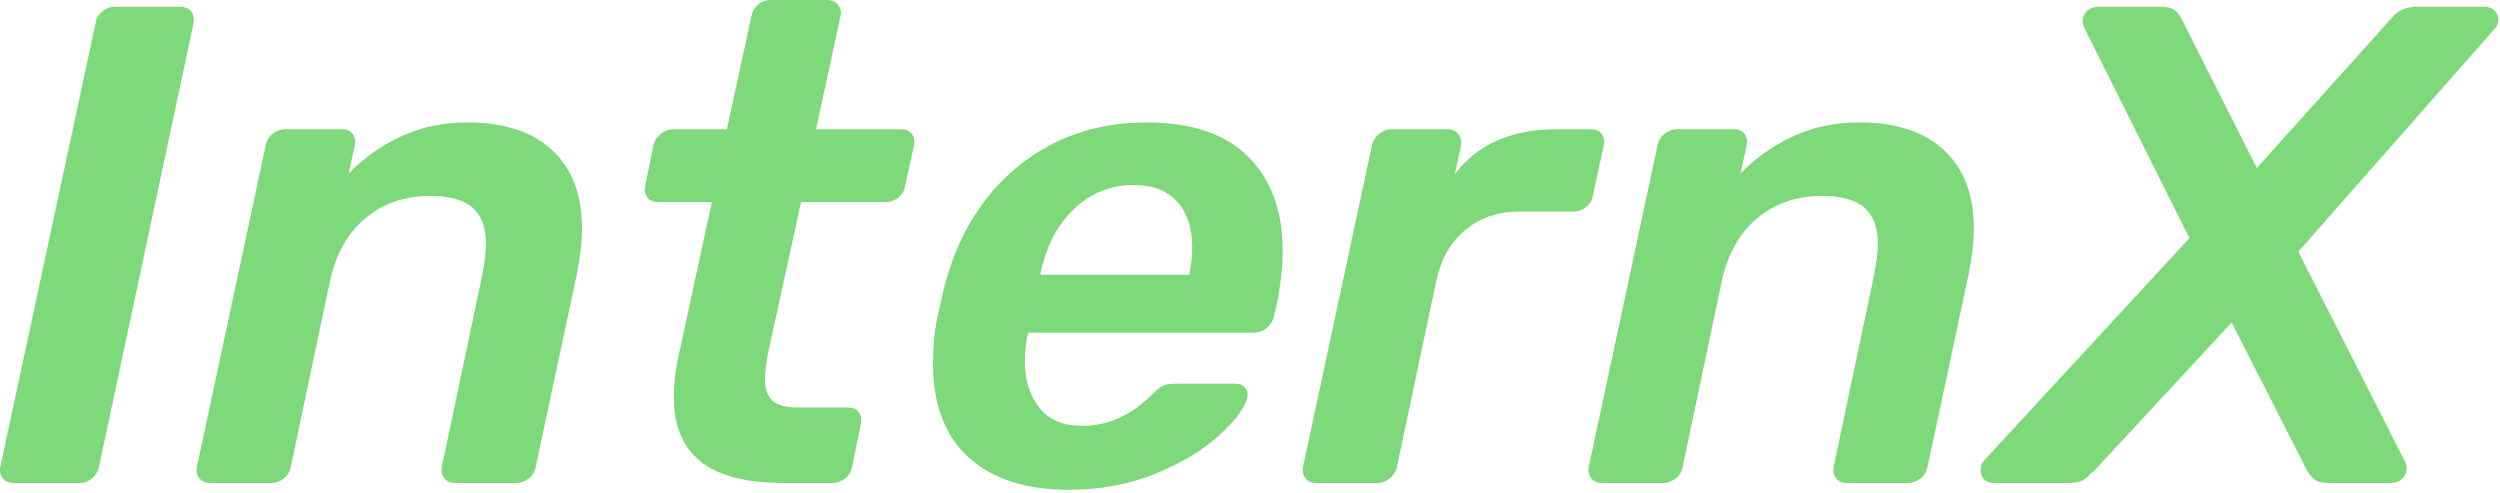 <?xml version="1.0" encoding="UTF-8"?>
<svg width="147px" height="29px" viewBox="0 0 147 29" version="1.1" xmlns="http://www.w3.org/2000/svg" xmlns:xlink="http://www.w3.org/1999/xlink">
    <!-- Generator: Sketch 42 (36781) - http://www.bohemiancoding.com/sketch -->
    <title>logo-green</title>
    <desc>Created with Sketch.</desc>
    <defs></defs>
    <g id="Cold-Sign-Up-+-Profile" stroke="none" stroke-width="1" fill="none" fill-rule="evenodd">
        <g id="logo-green" fill="#7ED97A">
            <path d="M0.161,28.12 C0.015,27.933 -0.032,27.707 0.021,27.44 L5.621,1.36 C5.648,1.093 5.775,0.867 6.001,0.68 C6.228,0.493 6.475,0.4 6.741,0.4 L10.621,0.4 C10.888,0.4 11.095,0.493 11.241,0.68 C11.388,0.867 11.435,1.093 11.381,1.36 L5.821,27.44 C5.768,27.707 5.635,27.933 5.421,28.12 C5.208,28.307 4.968,28.4 4.701,28.4 L0.821,28.4 C0.528,28.4 0.308,28.307 0.161,28.12 Z M11.721,28.12 C11.575,27.933 11.528,27.707 11.581,27.44 L15.621,8.56 C15.675,8.267 15.815,8.033 16.041,7.86 C16.268,7.687 16.515,7.6 16.781,7.6 L20.101,7.6 C20.395,7.6 20.608,7.693 20.741,7.88 C20.875,8.067 20.915,8.293 20.861,8.56 L20.501,10.2 C21.381,9.293 22.408,8.567 23.581,8.02 C24.755,7.473 26.048,7.2 27.461,7.2 C29.648,7.2 31.321,7.747 32.481,8.84 C33.641,9.933 34.221,11.467 34.221,13.44 C34.221,14.213 34.115,15.133 33.901,16.2 L31.501,27.44 C31.448,27.733 31.308,27.967 31.081,28.14 C30.855,28.313 30.608,28.4 30.341,28.4 L26.781,28.4 C26.488,28.4 26.268,28.307 26.121,28.12 C25.975,27.933 25.928,27.707 25.981,27.44 L28.301,16.44 C28.488,15.507 28.581,14.813 28.581,14.36 C28.581,13.4 28.321,12.687 27.801,12.22 C27.281,11.753 26.448,11.52 25.301,11.52 C23.808,11.52 22.541,11.953 21.501,12.82 C20.461,13.687 19.768,14.893 19.421,16.44 L17.101,27.44 C17.048,27.733 16.908,27.967 16.681,28.14 C16.455,28.313 16.208,28.4 15.941,28.4 L12.381,28.4 C12.088,28.4 11.868,28.307 11.721,28.12 Z M41.201,27.14 C40.148,26.3 39.621,25.04 39.621,23.36 C39.621,22.56 39.715,21.747 39.901,20.92 L41.861,11.88 L38.701,11.88 C38.408,11.88 38.195,11.787 38.061,11.6 C37.928,11.413 37.888,11.187 37.941,10.92 L38.421,8.56 C38.475,8.293 38.615,8.067 38.841,7.88 C39.068,7.693 39.328,7.6 39.621,7.6 L42.741,7.6 L44.181,0.96 C44.235,0.667 44.368,0.433 44.581,0.26 C44.795,0.087 45.035,0 45.301,0 L48.621,0 C48.915,0 49.135,0.093 49.281,0.28 C49.428,0.467 49.475,0.693 49.421,0.96 L47.981,7.6 L52.981,7.6 C53.275,7.6 53.488,7.693 53.621,7.88 C53.755,8.067 53.795,8.293 53.741,8.56 L53.221,10.92 C53.195,11.187 53.068,11.413 52.841,11.6 C52.615,11.787 52.355,11.88 52.061,11.88 L47.101,11.88 L45.221,20.48 C45.061,21.2 44.981,21.813 44.981,22.32 C44.981,22.88 45.128,23.293 45.421,23.56 C45.715,23.827 46.221,23.96 46.941,23.96 L49.861,23.96 C50.155,23.96 50.368,24.053 50.501,24.24 C50.635,24.427 50.675,24.653 50.621,24.92 L50.101,27.44 C50.048,27.733 49.908,27.967 49.681,28.14 C49.455,28.313 49.208,28.4 48.941,28.4 L46.101,28.4 C43.888,28.4 42.255,27.98 41.201,27.14 Z M56.941,26.88 C55.555,25.6 54.861,23.773 54.861,21.4 C54.861,20.493 54.928,19.68 55.061,18.96 C55.088,18.773 55.235,18.107 55.501,16.96 C56.275,13.92 57.721,11.533 59.841,9.8 C61.961,8.067 64.488,7.2 67.421,7.2 C70.061,7.2 72.055,7.873 73.401,9.22 C74.748,10.567 75.421,12.413 75.421,14.76 C75.421,15.64 75.315,16.64 75.101,17.76 L74.901,18.6 C74.848,18.867 74.708,19.093 74.481,19.28 C74.255,19.467 73.995,19.56 73.701,19.56 L60.461,19.56 L60.381,19.88 C60.301,20.36 60.261,20.813 60.261,21.24 C60.261,22.36 60.548,23.273 61.121,23.98 C61.695,24.687 62.528,25.04 63.621,25.04 C65.141,25.04 66.515,24.427 67.741,23.2 C68.035,22.907 68.261,22.727 68.421,22.66 C68.581,22.593 68.821,22.56 69.141,22.56 L72.661,22.56 C72.901,22.56 73.088,22.64 73.221,22.8 C73.355,22.96 73.395,23.16 73.341,23.4 C73.155,24.04 72.588,24.787 71.641,25.64 C70.695,26.493 69.455,27.233 67.921,27.86 C66.388,28.487 64.701,28.8 62.861,28.8 C60.301,28.8 58.328,28.16 56.941,26.88 Z M69.941,16.16 L69.941,16.08 C70.048,15.573 70.101,15.053 70.101,14.52 C70.101,13.4 69.808,12.513 69.221,11.86 C68.635,11.207 67.781,10.88 66.661,10.88 C65.301,10.88 64.128,11.353 63.141,12.3 C62.155,13.247 61.501,14.507 61.181,16.08 L61.181,16.16 L69.941,16.16 Z M76.761,28.12 C76.615,27.933 76.568,27.707 76.621,27.44 L80.661,8.6 C80.715,8.307 80.855,8.067 81.081,7.88 C81.308,7.693 81.555,7.6 81.821,7.6 L85.101,7.6 C85.395,7.6 85.615,7.7 85.761,7.9 C85.908,8.1 85.955,8.333 85.901,8.6 L85.541,10.24 C86.875,8.48 88.875,7.6 91.541,7.6 L93.541,7.6 C93.835,7.6 94.048,7.693 94.181,7.88 C94.315,8.067 94.355,8.293 94.301,8.56 L93.661,11.48 C93.635,11.747 93.508,11.973 93.281,12.16 C93.055,12.347 92.795,12.44 92.501,12.44 L89.341,12.44 C88.088,12.44 87.028,12.8 86.161,13.52 C85.295,14.24 84.728,15.227 84.461,16.48 L82.141,27.44 C82.088,27.707 81.948,27.933 81.721,28.12 C81.495,28.307 81.248,28.4 80.981,28.4 L77.421,28.4 C77.128,28.4 76.908,28.307 76.761,28.12 Z M93.561,28.12 C93.415,27.933 93.368,27.707 93.421,27.44 L97.461,8.56 C97.515,8.267 97.655,8.033 97.881,7.86 C98.108,7.687 98.355,7.6 98.621,7.6 L101.941,7.6 C102.235,7.6 102.448,7.693 102.581,7.88 C102.715,8.067 102.755,8.293 102.701,8.56 L102.341,10.2 C103.221,9.293 104.248,8.567 105.421,8.02 C106.595,7.473 107.888,7.2 109.301,7.2 C111.488,7.2 113.161,7.747 114.321,8.84 C115.481,9.933 116.061,11.467 116.061,13.44 C116.061,14.213 115.955,15.133 115.741,16.2 L113.341,27.44 C113.288,27.733 113.148,27.967 112.921,28.14 C112.695,28.313 112.448,28.4 112.181,28.4 L108.621,28.4 C108.328,28.4 108.108,28.307 107.961,28.12 C107.815,27.933 107.768,27.707 107.821,27.44 L110.141,16.44 C110.328,15.507 110.421,14.813 110.421,14.36 C110.421,13.4 110.161,12.687 109.641,12.22 C109.121,11.753 108.288,11.52 107.141,11.52 C105.648,11.52 104.381,11.953 103.341,12.82 C102.301,13.687 101.608,14.893 101.261,16.44 L98.941,27.44 C98.888,27.733 98.748,27.967 98.521,28.14 C98.295,28.313 98.048,28.4 97.781,28.4 L94.221,28.4 C93.928,28.4 93.708,28.307 93.561,28.12 Z M116.661,28.18 C116.528,28.033 116.461,27.853 116.461,27.64 C116.461,27.4 116.528,27.213 116.661,27.08 L128.741,14 L122.581,1.68 C122.501,1.52 122.461,1.373 122.461,1.24 C122.461,1 122.548,0.8 122.721,0.64 C122.895,0.48 123.115,0.4 123.381,0.4 L127.061,0.4 C127.461,0.4 127.741,0.473 127.901,0.62 C128.061,0.767 128.195,0.947 128.301,1.16 L132.701,9.88 L140.541,1.16 C140.568,1.133 140.648,1.047 140.781,0.9 C140.915,0.753 141.095,0.633 141.321,0.54 C141.548,0.447 141.808,0.4 142.101,0.4 L146.141,0.4 C146.355,0.4 146.535,0.473 146.681,0.62 C146.828,0.767 146.901,0.947 146.901,1.16 C146.901,1.373 146.821,1.56 146.661,1.72 L135.141,14.8 L141.421,27.16 C141.475,27.24 141.501,27.373 141.501,27.56 C141.501,27.8 141.415,28 141.241,28.16 C141.068,28.32 140.848,28.4 140.581,28.4 L136.941,28.4 C136.541,28.4 136.261,28.333 136.101,28.2 C135.941,28.067 135.795,27.893 135.661,27.68 L131.221,18.96 L123.141,27.68 C123.088,27.707 122.948,27.833 122.721,28.06 C122.495,28.287 122.128,28.4 121.621,28.4 L117.221,28.4 C116.981,28.4 116.795,28.327 116.661,28.18 Z" id="InternX"></path>
        </g>
    </g>
</svg>